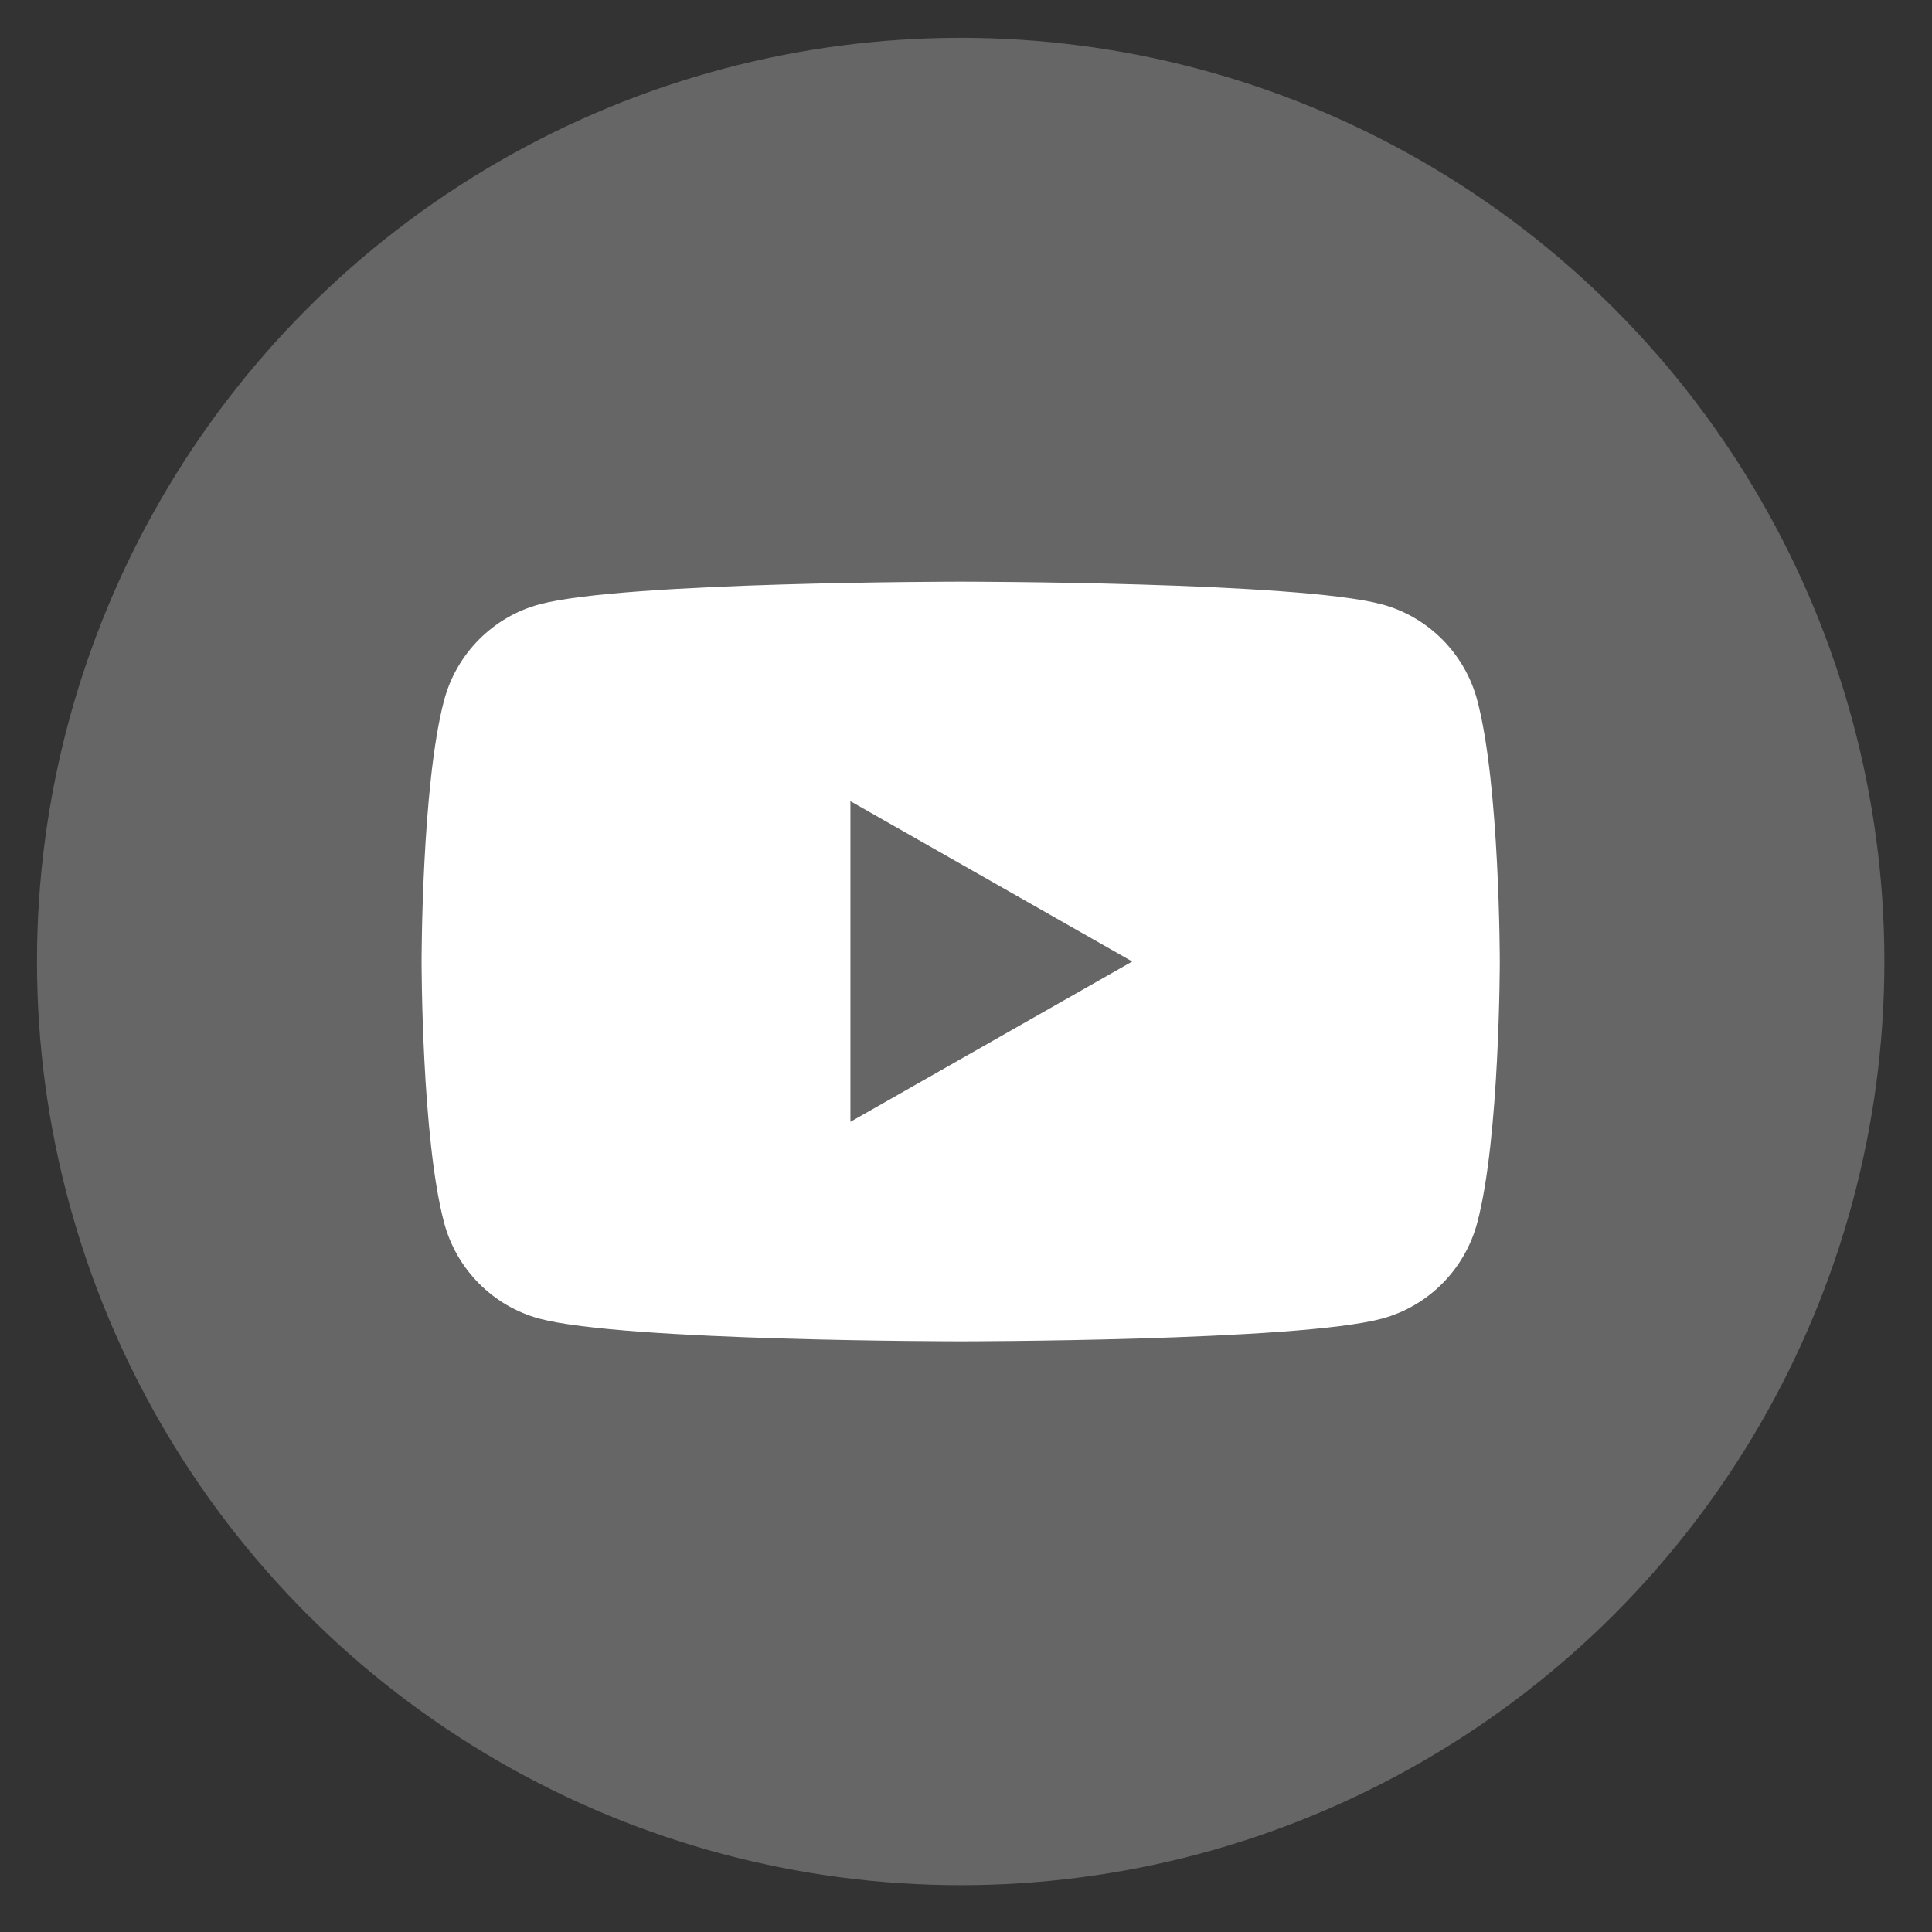 <?xml version="1.0" encoding="UTF-8" standalone="no"?><!DOCTYPE svg PUBLIC "-//W3C//DTD SVG 1.1//EN" "http://www.w3.org/Graphics/SVG/1.1/DTD/svg11.dtd"><svg width="100%" height="100%" viewBox="0 0 386 386" version="1.1" xmlns="http://www.w3.org/2000/svg" xmlns:xlink="http://www.w3.org/1999/xlink" xml:space="preserve" xmlns:serif="http://www.serif.com/" style="fill-rule:evenodd;clip-rule:evenodd;stroke-linejoin:round;stroke-miterlimit:2;"><rect x="0" y="0" width="386" height="386" fill="#333333" stroke="none"/><g><circle cx="191.938" cy="192.1" r="184.547" style="fill:#666;"/><g><path d="M169.907,224.13l0,-64.059l56.303,32.03l-56.303,32.029Zm125.239,-84.216c-2.477,-9.328 -9.777,-16.676 -19.045,-19.169c-16.799,-4.531 -84.163,-4.531 -84.163,-4.531c0,0 -67.363,0 -84.164,4.531c-9.267,2.493 -16.567,9.841 -19.044,19.169c-4.501,16.909 -4.501,52.186 -4.501,52.186c0,0 0,35.279 4.501,52.187c2.477,9.329 9.777,16.675 19.044,19.169c16.801,4.53 84.164,4.53 84.164,4.53c0,0 67.364,0 84.163,-4.53c9.268,-2.494 16.568,-9.84 19.045,-19.169c4.502,-16.908 4.502,-52.187 4.502,-52.187c0,0 0,-35.277 -4.502,-52.186Z" style="fill:#fff;fill-rule:nonzero;"/></g></g></svg>